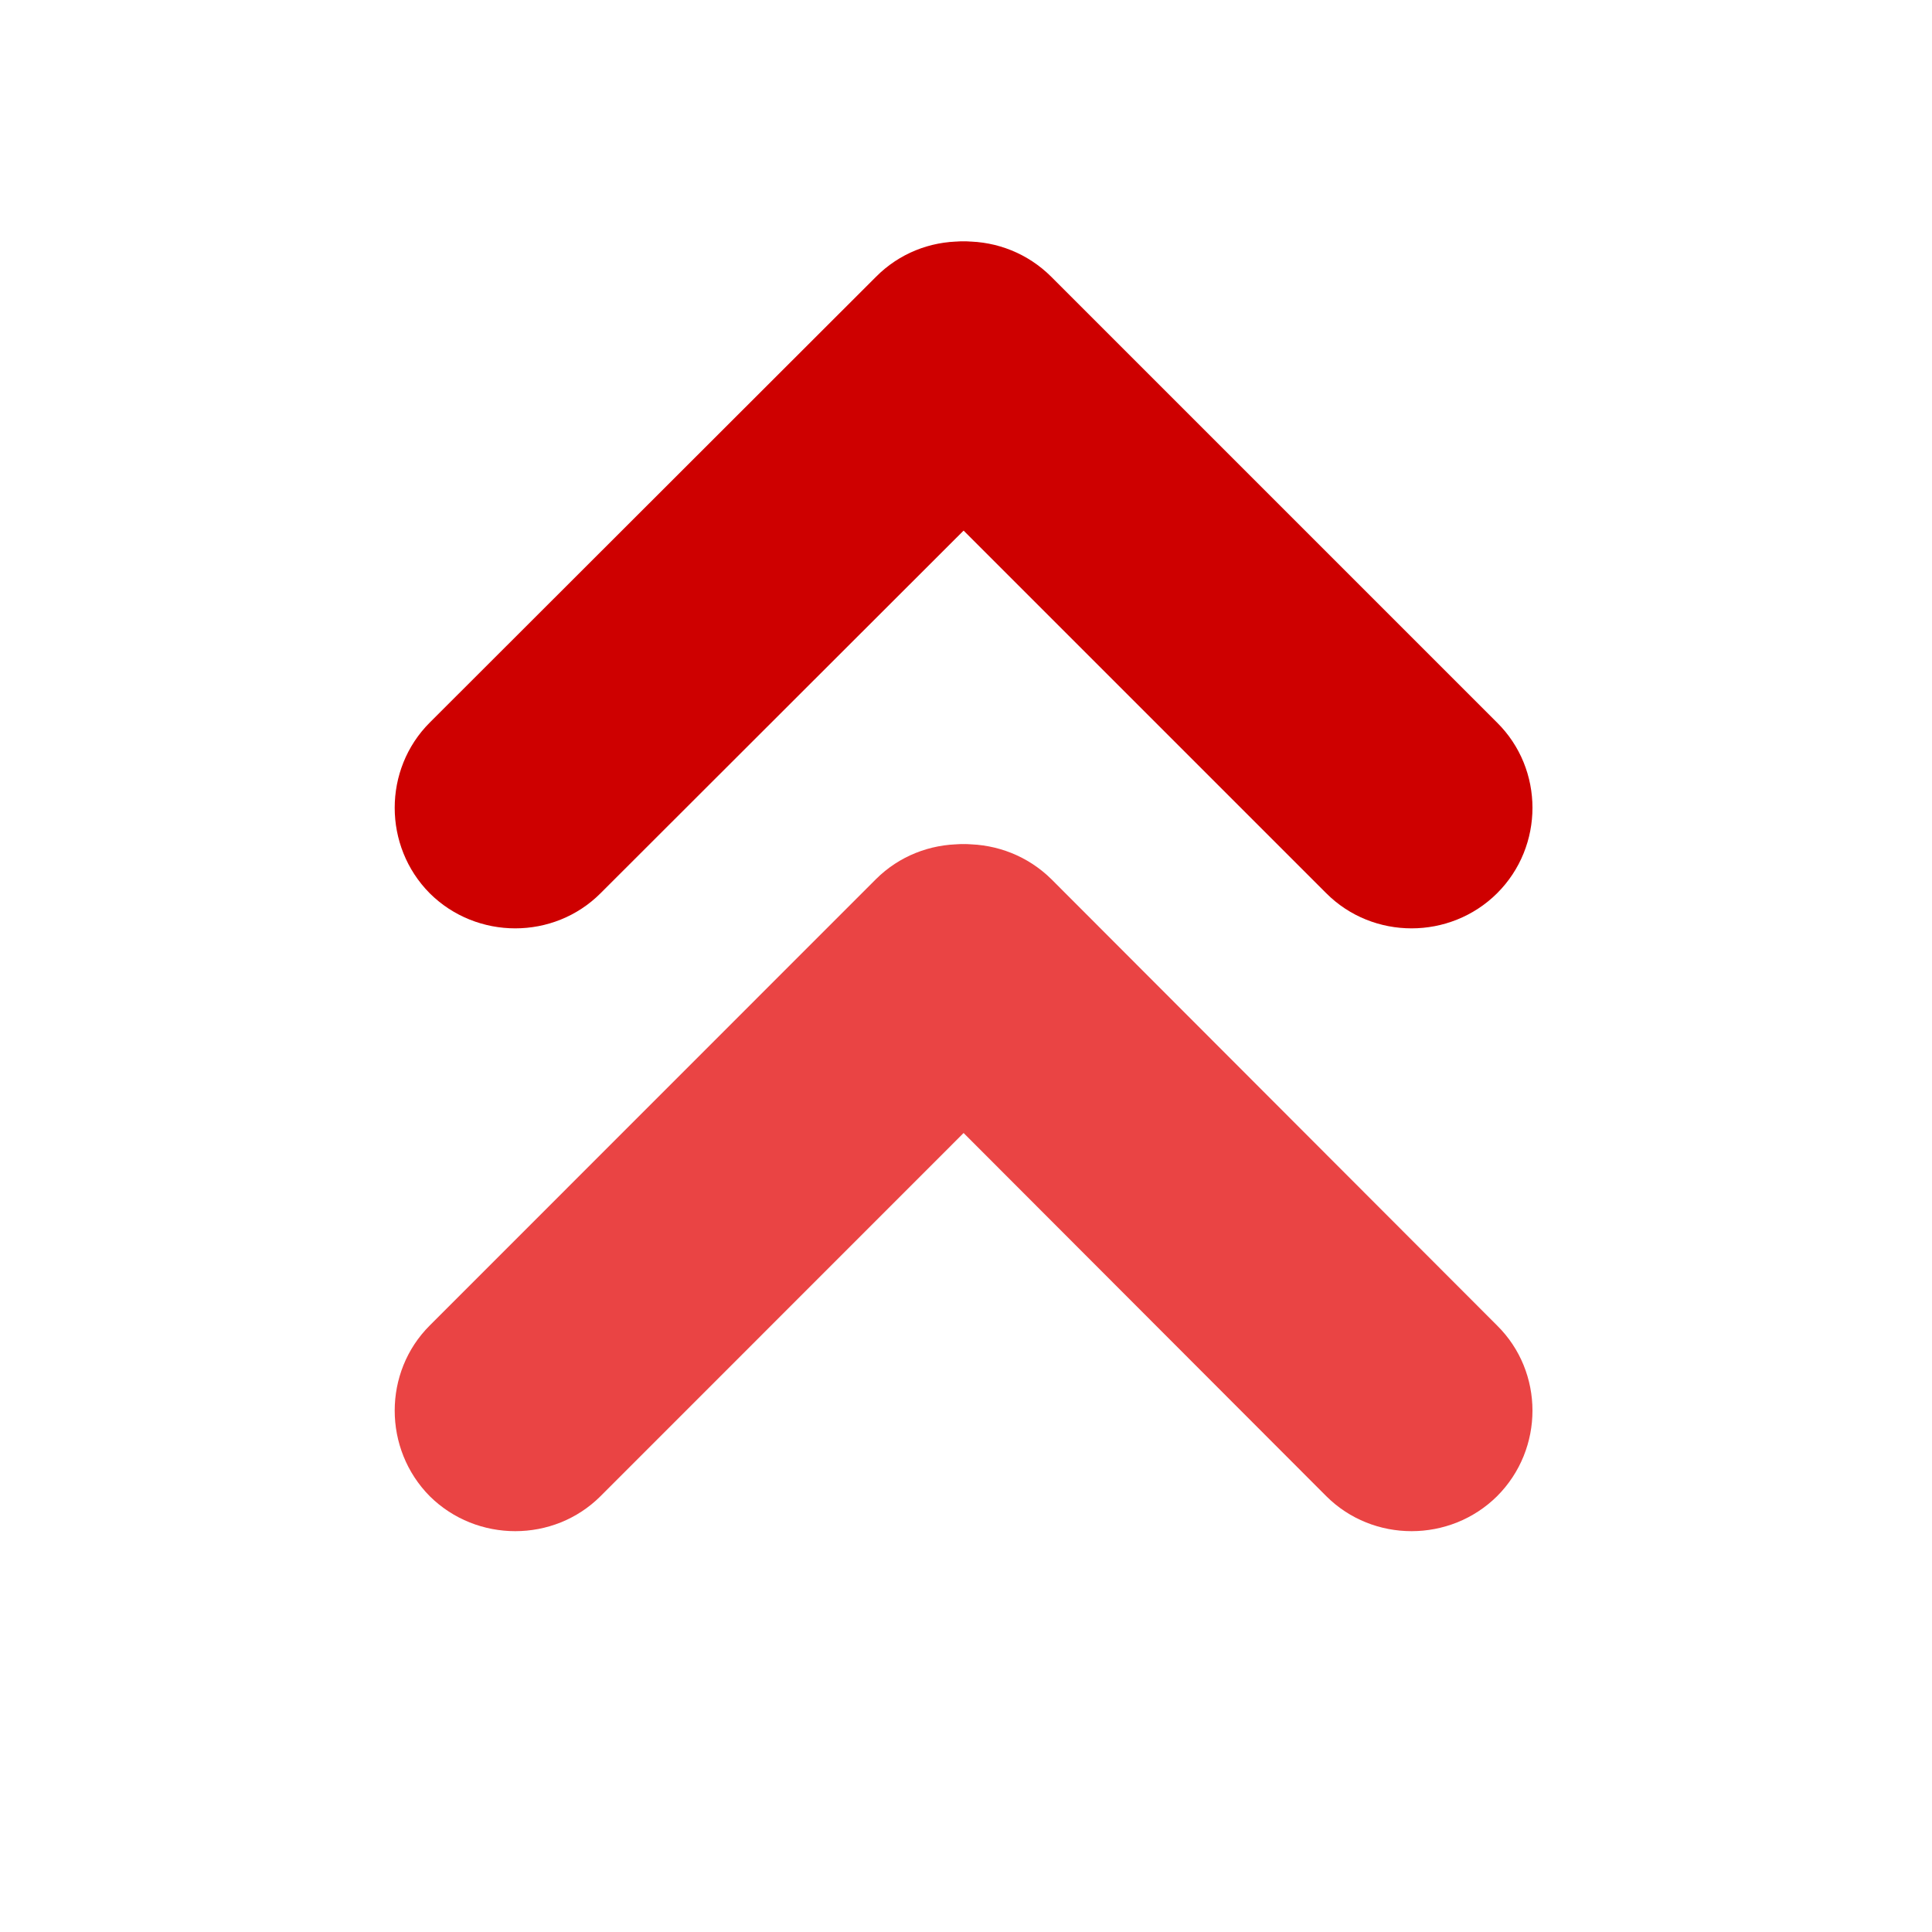 <?xml version="1.0" encoding="UTF-8"?>
<svg xmlns="http://www.w3.org/2000/svg" xmlns:xlink="http://www.w3.org/1999/xlink" width="16pt" height="16pt" viewBox="0 0 16 16" version="1.1">
<g id="surface1">
<path style=" stroke:none;fill-rule:nonzero;fill:rgb(80.784%,0%,0%);fill-opacity:1;" d="M 12.398 7.398 C 12.789 7.008 12.789 6.371 12.398 5.984 L 8.707 2.293 C 8.316 1.902 7.68 1.902 7.293 2.293 C 6.902 2.68 6.902 3.316 7.293 3.707 L 10.984 7.398 C 11.371 7.785 12.008 7.785 12.398 7.398 Z M 12.398 7.398 "/>
<path style=" stroke:none;fill-rule:nonzero;fill:rgb(80.784%,0%,0%);fill-opacity:1;" d="M 3.559 7.398 C 3.172 7.008 3.172 6.371 3.559 5.984 L 7.254 2.293 C 7.641 1.902 8.277 1.902 8.668 2.293 C 9.055 2.68 9.055 3.316 8.668 3.707 L 4.973 7.398 C 4.586 7.785 3.949 7.785 3.559 7.398 Z M 3.559 7.398 "/>
<path style=" stroke:none;fill-rule:nonzero;fill:rgb(91.765%,26.667%,26.667%);fill-opacity:1;" d="M 12.398 12.391 C 12.789 12 12.789 11.363 12.398 10.977 L 8.707 7.281 C 8.316 6.895 7.68 6.895 7.293 7.281 C 6.902 7.672 6.902 8.309 7.293 8.695 L 10.984 12.391 C 11.371 12.777 12.008 12.777 12.398 12.391 Z M 12.398 12.391 "/>
<path style=" stroke:none;fill-rule:nonzero;fill:rgb(91.765%,26.667%,26.667%);fill-opacity:1;" d="M 3.559 12.391 C 3.172 12 3.172 11.363 3.559 10.977 L 7.254 7.281 C 7.641 6.895 8.277 6.895 8.668 7.281 C 9.055 7.672 9.055 8.309 8.668 8.695 L 4.973 12.391 C 4.586 12.777 3.949 12.777 3.559 12.391 Z M 3.559 12.391 "/>
</g>
</svg>
